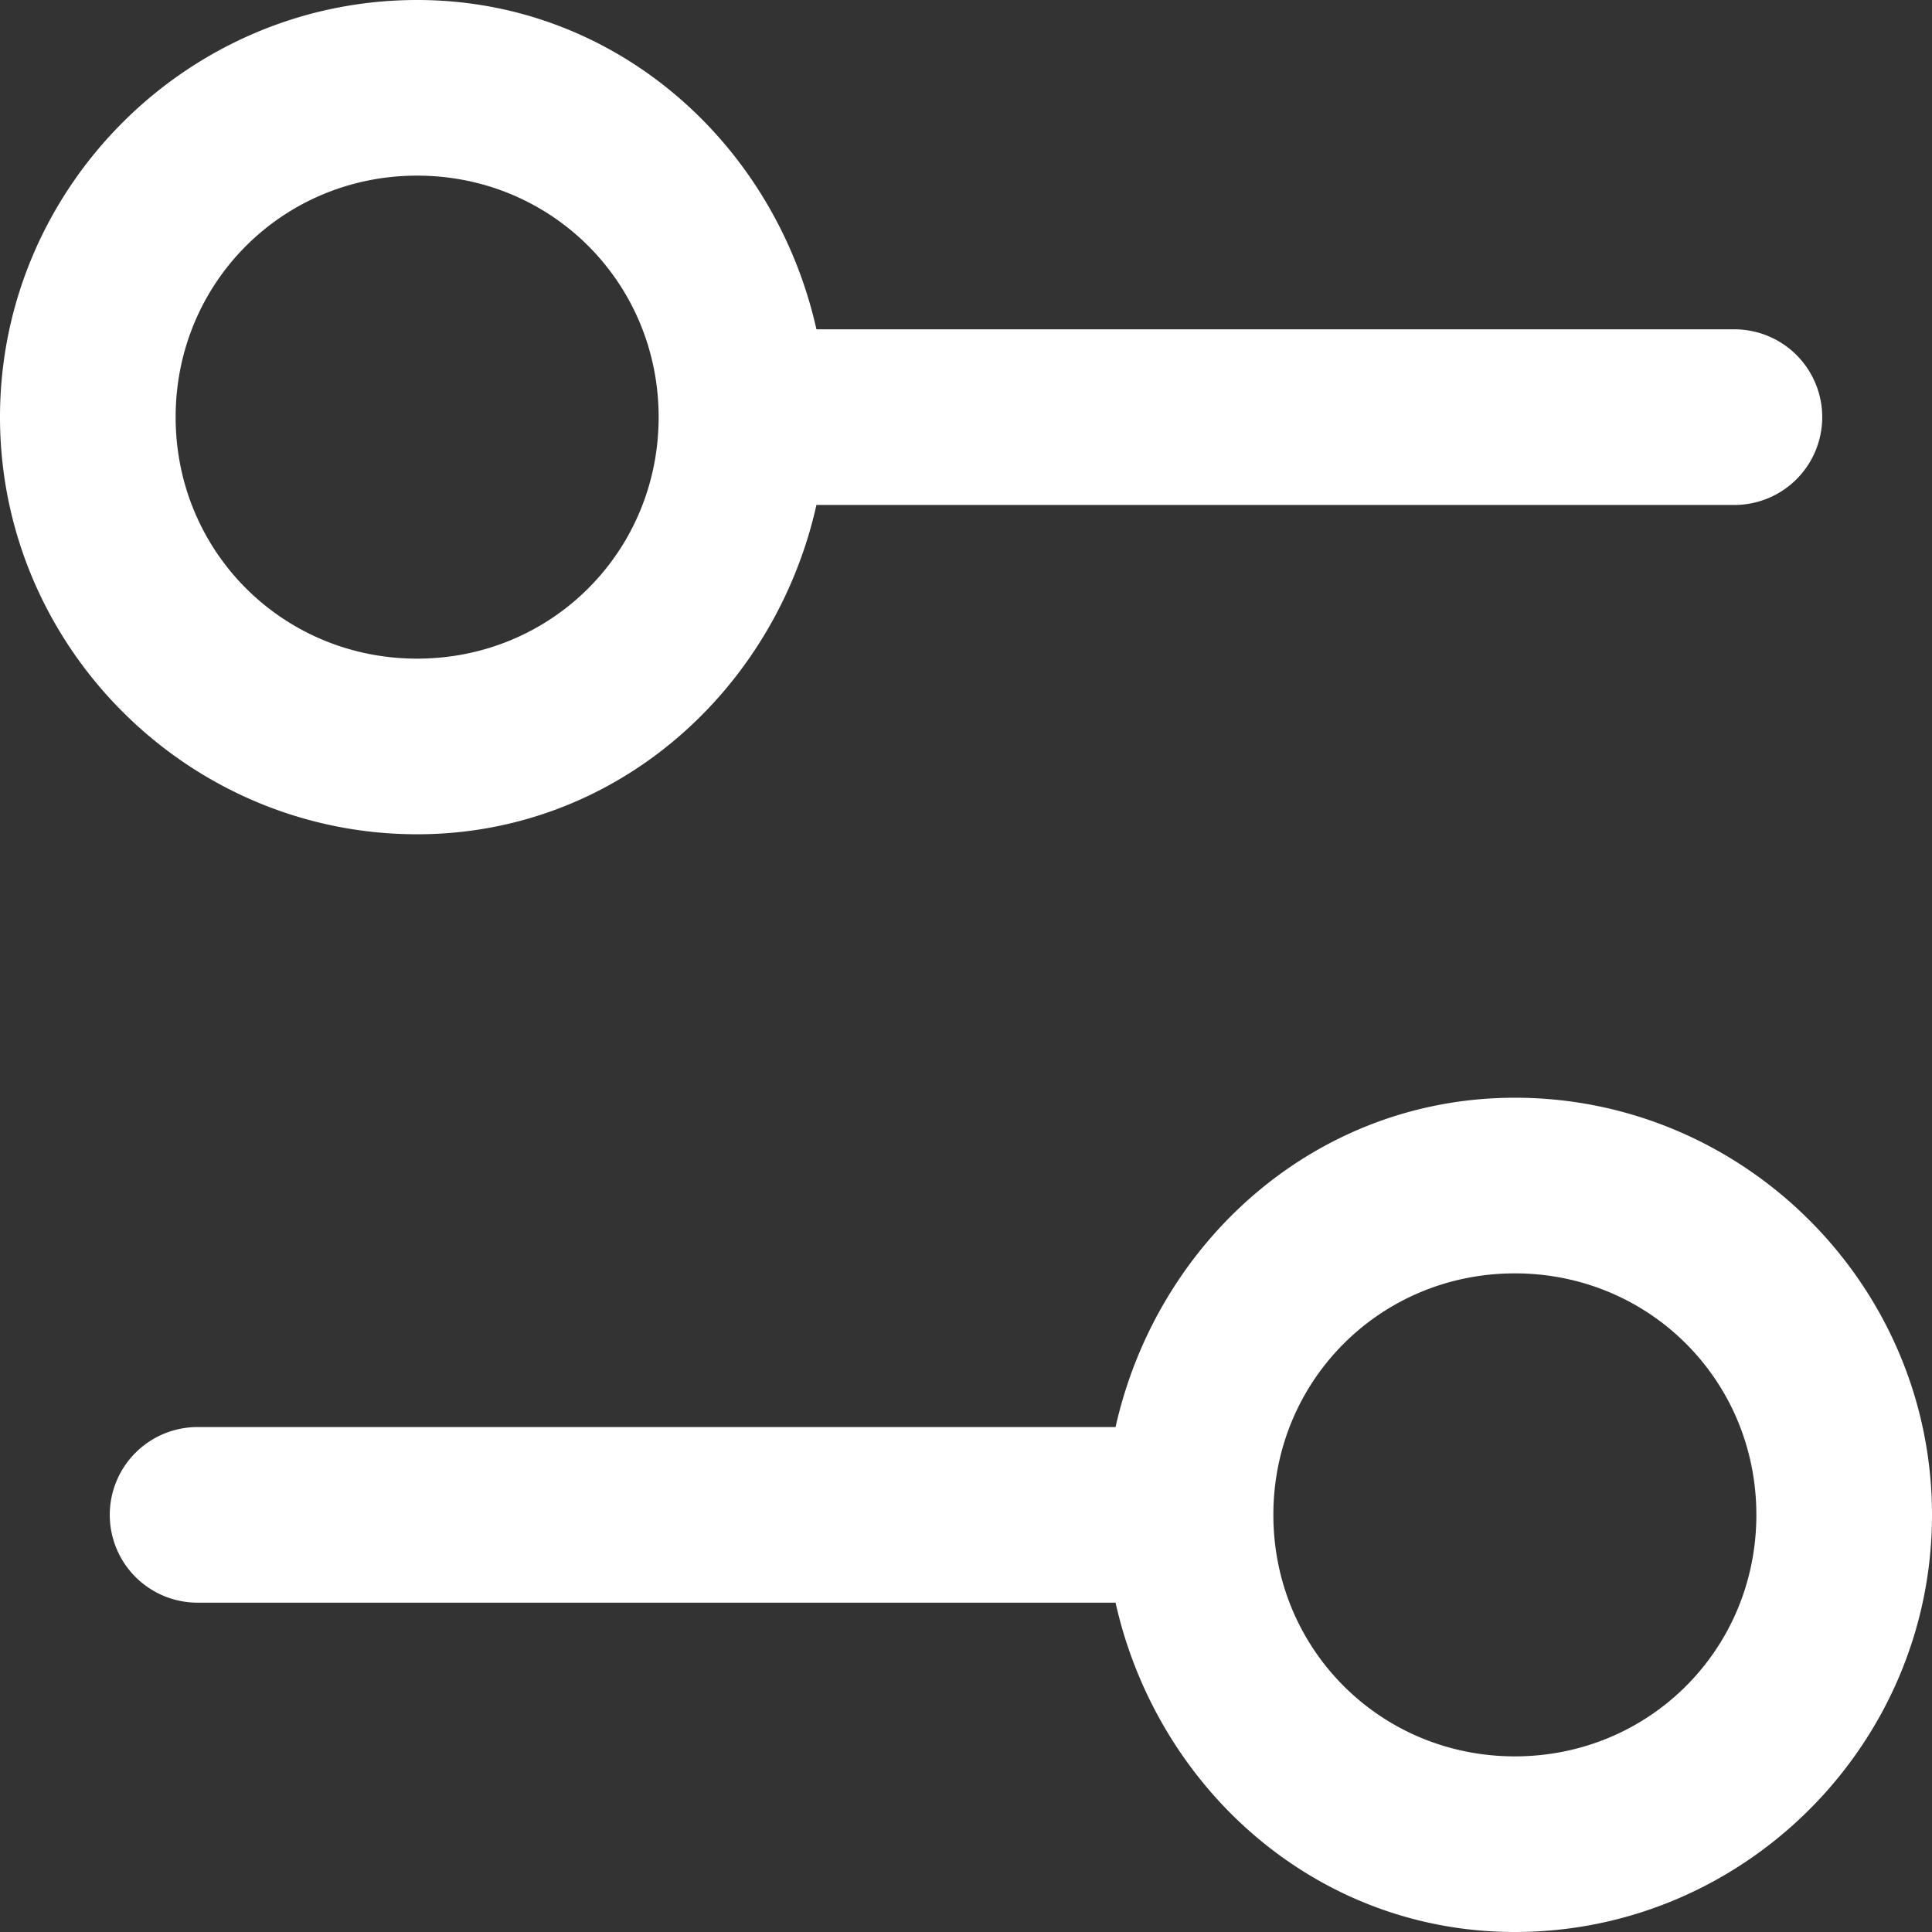 <?xml version="1.0" encoding="UTF-8" standalone="no"?>
<svg
   width="22"
   height="22"
   viewBox="0 0 22 22"
   fill="none"
   version="1.1"
   id="svg1"
   sodipodi:docname="filter.svg"
   inkscape:version="1.4.2 (f4327f4, 2025-05-13)"
   xmlns:inkscape="http://www.inkscape.org/namespaces/inkscape"
   xmlns:sodipodi="http://sodipodi.sourceforge.net/DTD/sodipodi-0.dtd"
   xmlns="http://www.w3.org/2000/svg"
   xmlns:svg="http://www.w3.org/2000/svg">
  <rect x="0" y="0" width="22" height="22" fill="#333333" stroke="none"/>
  <defs
     id="defs1" />
  <sodipodi:namedview
     id="namedview1"
     pagecolor="#ffffff"
     bordercolor="#000000"
     borderopacity="0.25"
     inkscape:showpageshadow="2"
     inkscape:pageopacity="0.0"
     inkscape:pagecheckerboard="0"
     inkscape:deskcolor="#d1d1d1"
     inkscape:zoom="53.045455"
     inkscape:cx="11"
     inkscape:cy="11"
     inkscape:window-width="3440"
     inkscape:window-height="1369"
     inkscape:window-x="-8"
     inkscape:window-y="-8"
     inkscape:window-maximized="1"
     inkscape:current-layer="svg1" />
  <path
     style="baseline-shift:baseline;display:inline;overflow:visible;vector-effect:none;fill:#ffffff;stroke-linecap:round;stroke-linejoin:round;enable-background:accumulate;stop-color:#000000;stop-opacity:1;opacity:1"
     d="M 4.75,0 C 2.138,0 0,2.138 0,4.75 0,7.362 2.138,9.5 4.75,9.5 7.007,9.5 8.822,7.87 9.297,5.75 H 19.75 a 1,1 0 0 0 1,-1 1,1 0 0 0 -1,-1 H 9.297 C 8.822,1.63 7.007,0 4.75,0 Z m 0,2 C 6.281,2 7.5,3.219 7.5,4.75 7.5,6.281 6.281,7.5 4.75,7.5 3.219,7.5 2,6.281 2,4.75 2,3.219 3.219,2 4.75,2 Z m 12.5,10.5 c -2.257,0 -4.072,1.63 -4.547,3.75 H 2.25 a 1,1 0 0 0 -1,1 1,1 0 0 0 1,1 H 12.703 C 13.178,20.37 14.993,22 17.25,22 19.862,22 22,19.862 22,17.25 22,14.638 19.862,12.5 17.25,12.5 Z m 0,2 c 1.531,0 2.75,1.219 2.75,2.75 0,1.531 -1.219,2.75 -2.75,2.75 -1.531,0 -2.75,-1.219 -2.75,-2.75 0,-1.531 1.219,-2.75 2.75,-2.75 z"
     id="path1" />
</svg>
